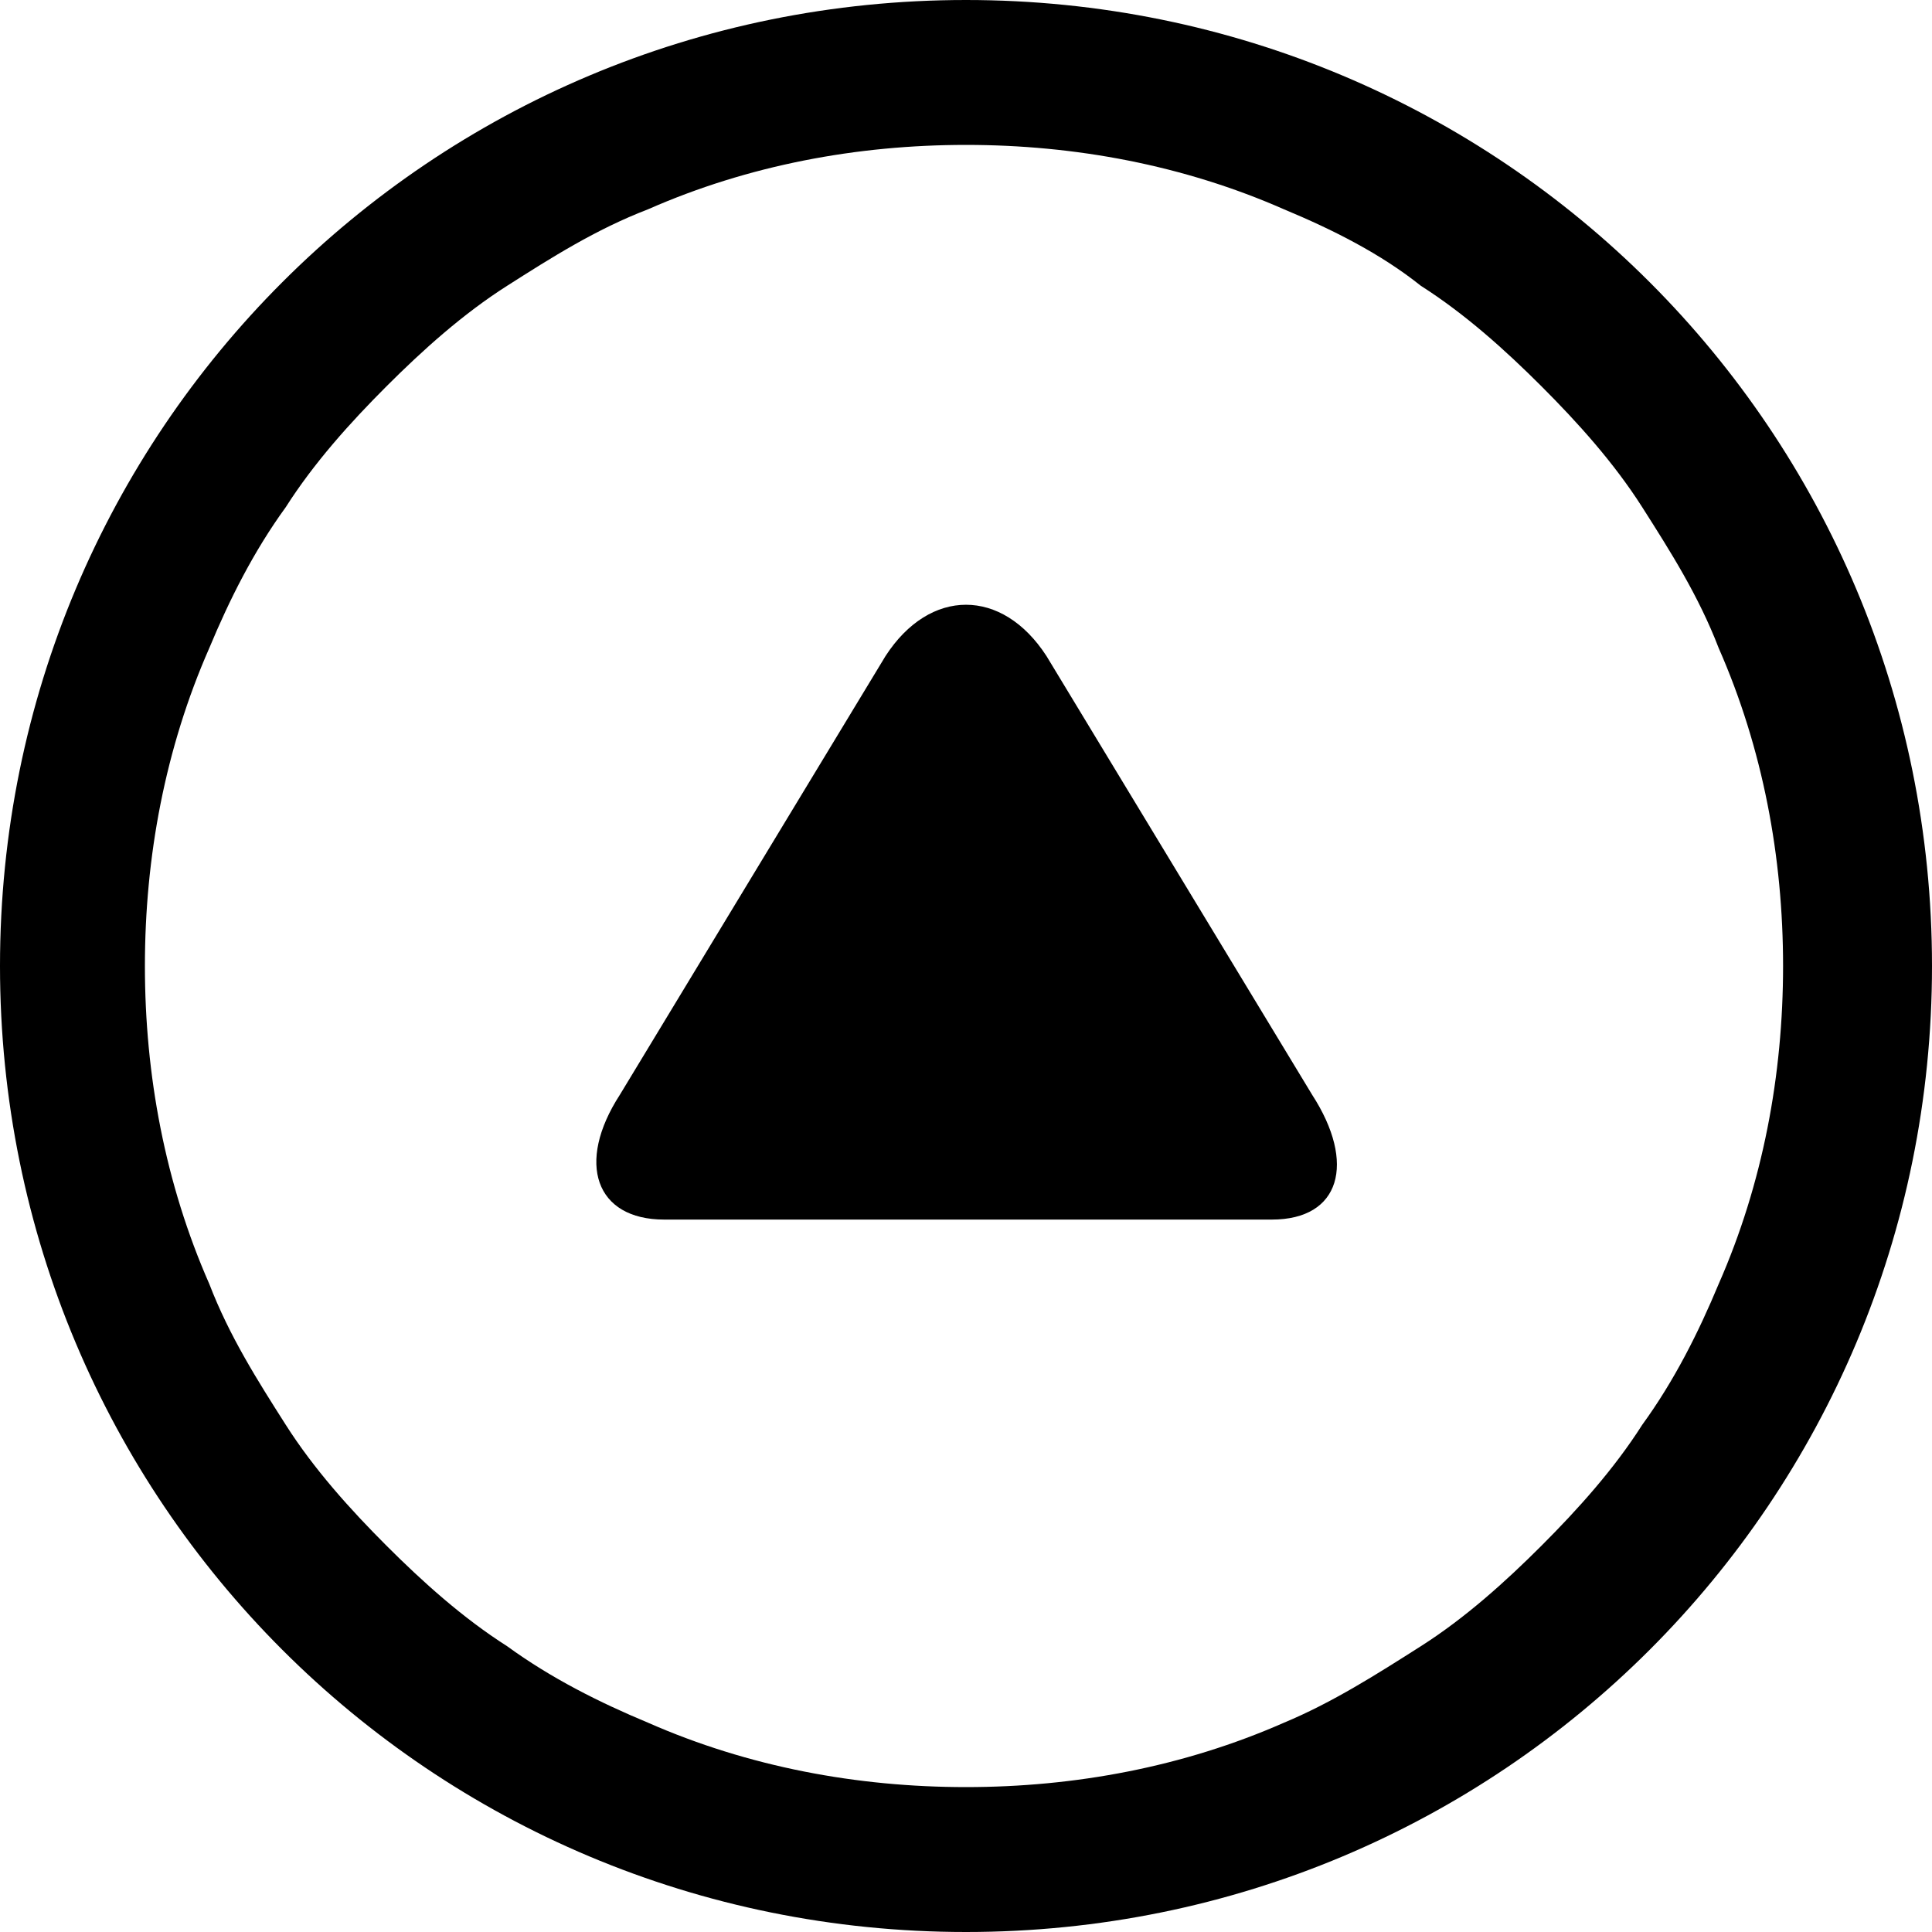 <svg viewBox="0 0 48 48" xmlns="http://www.w3.org/2000/svg" class="ridi_icon"><path d="M26 16.3c-1.1-1.7-2.9-1.7-4 0l-6.6 10.9c-1.1 1.7-.6 3.1 1.1 3.1h15.1c1.7 0 2.1-1.4 1-3.1L26 16.3zM24 0C10.7 0 0 10.7 0 24s10.7 24 24 24 24-10.7 24-24S37.3 0 24 0zm16.8 35.4c-.7 1.1-1.6 2.1-2.5 3-.9.9-1.9 1.8-3 2.5s-2.2 1.4-3.4 1.9c-2.5 1.1-5.2 1.6-7.9 1.6s-5.4-.5-7.9-1.6c-1.2-.5-2.4-1.1-3.5-1.9-1.1-.7-2.1-1.6-3-2.5-.9-.9-1.8-1.9-2.5-3s-1.4-2.2-1.9-3.5c-1.1-2.5-1.6-5.2-1.6-7.9s.5-5.4 1.6-7.9c.5-1.2 1.1-2.4 1.9-3.5.7-1.1 1.6-2.1 2.5-3 .9-.9 1.9-1.8 3-2.5s2.2-1.4 3.5-1.9c2.5-1.1 5.2-1.6 7.9-1.6s5.4.5 7.9 1.6c1.2.5 2.4 1.1 3.4 1.9 1.1.7 2.1 1.6 3 2.5.9.9 1.8 1.9 2.5 3s1.4 2.2 1.9 3.5c1.1 2.5 1.6 5.2 1.6 7.9s-.5 5.4-1.6 7.9c-.5 1.2-1.1 2.4-1.9 3.5z"/></svg>